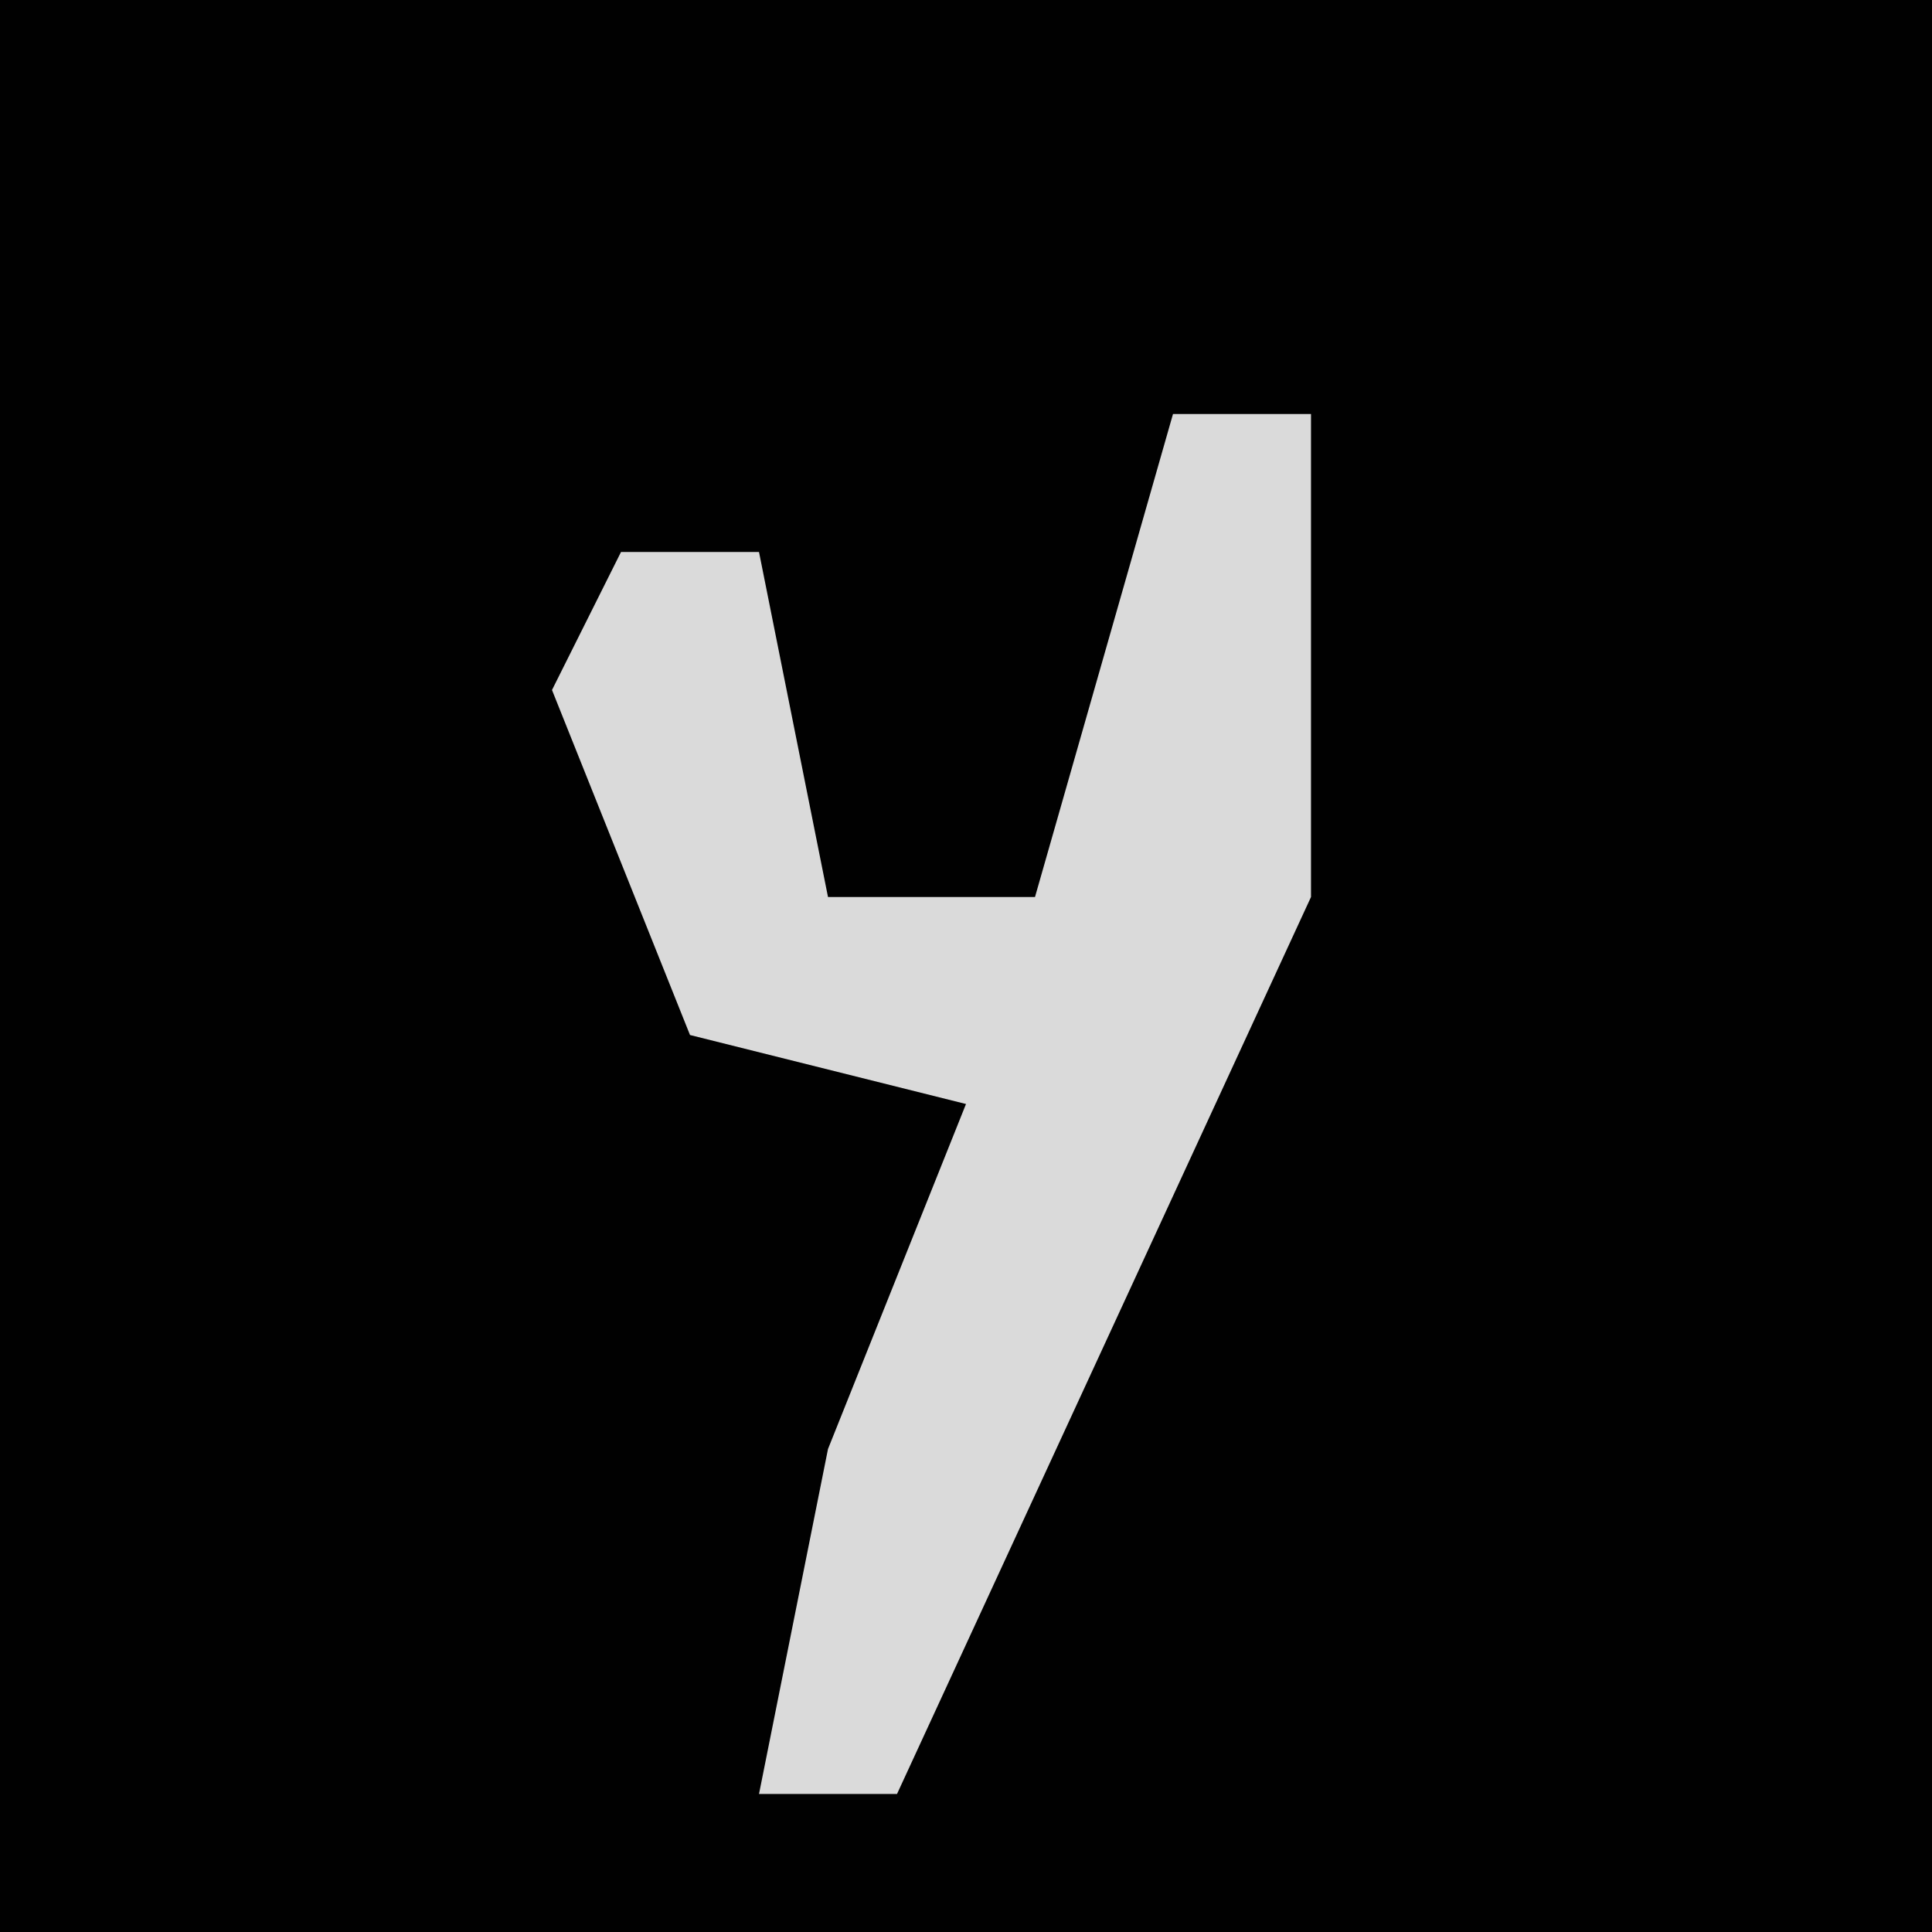 <?xml version="1.0" encoding="UTF-8"?>
<svg version="1.1" xmlns="http://www.w3.org/2000/svg" width="28" height="28">
<path d="M0,0 L28,0 L28,28 L0,28 Z " fill="#010101" transform="translate(0,0)"/>
<path d="M0,0 L2,0 L2,7 L-4,20 L-6,20 L-5,15 L-3,10 L-7,9 L-9,4 L-8,2 L-6,2 L-5,7 L-2,7 Z " fill="#DADADA" transform="translate(17,6)"/>
</svg>
